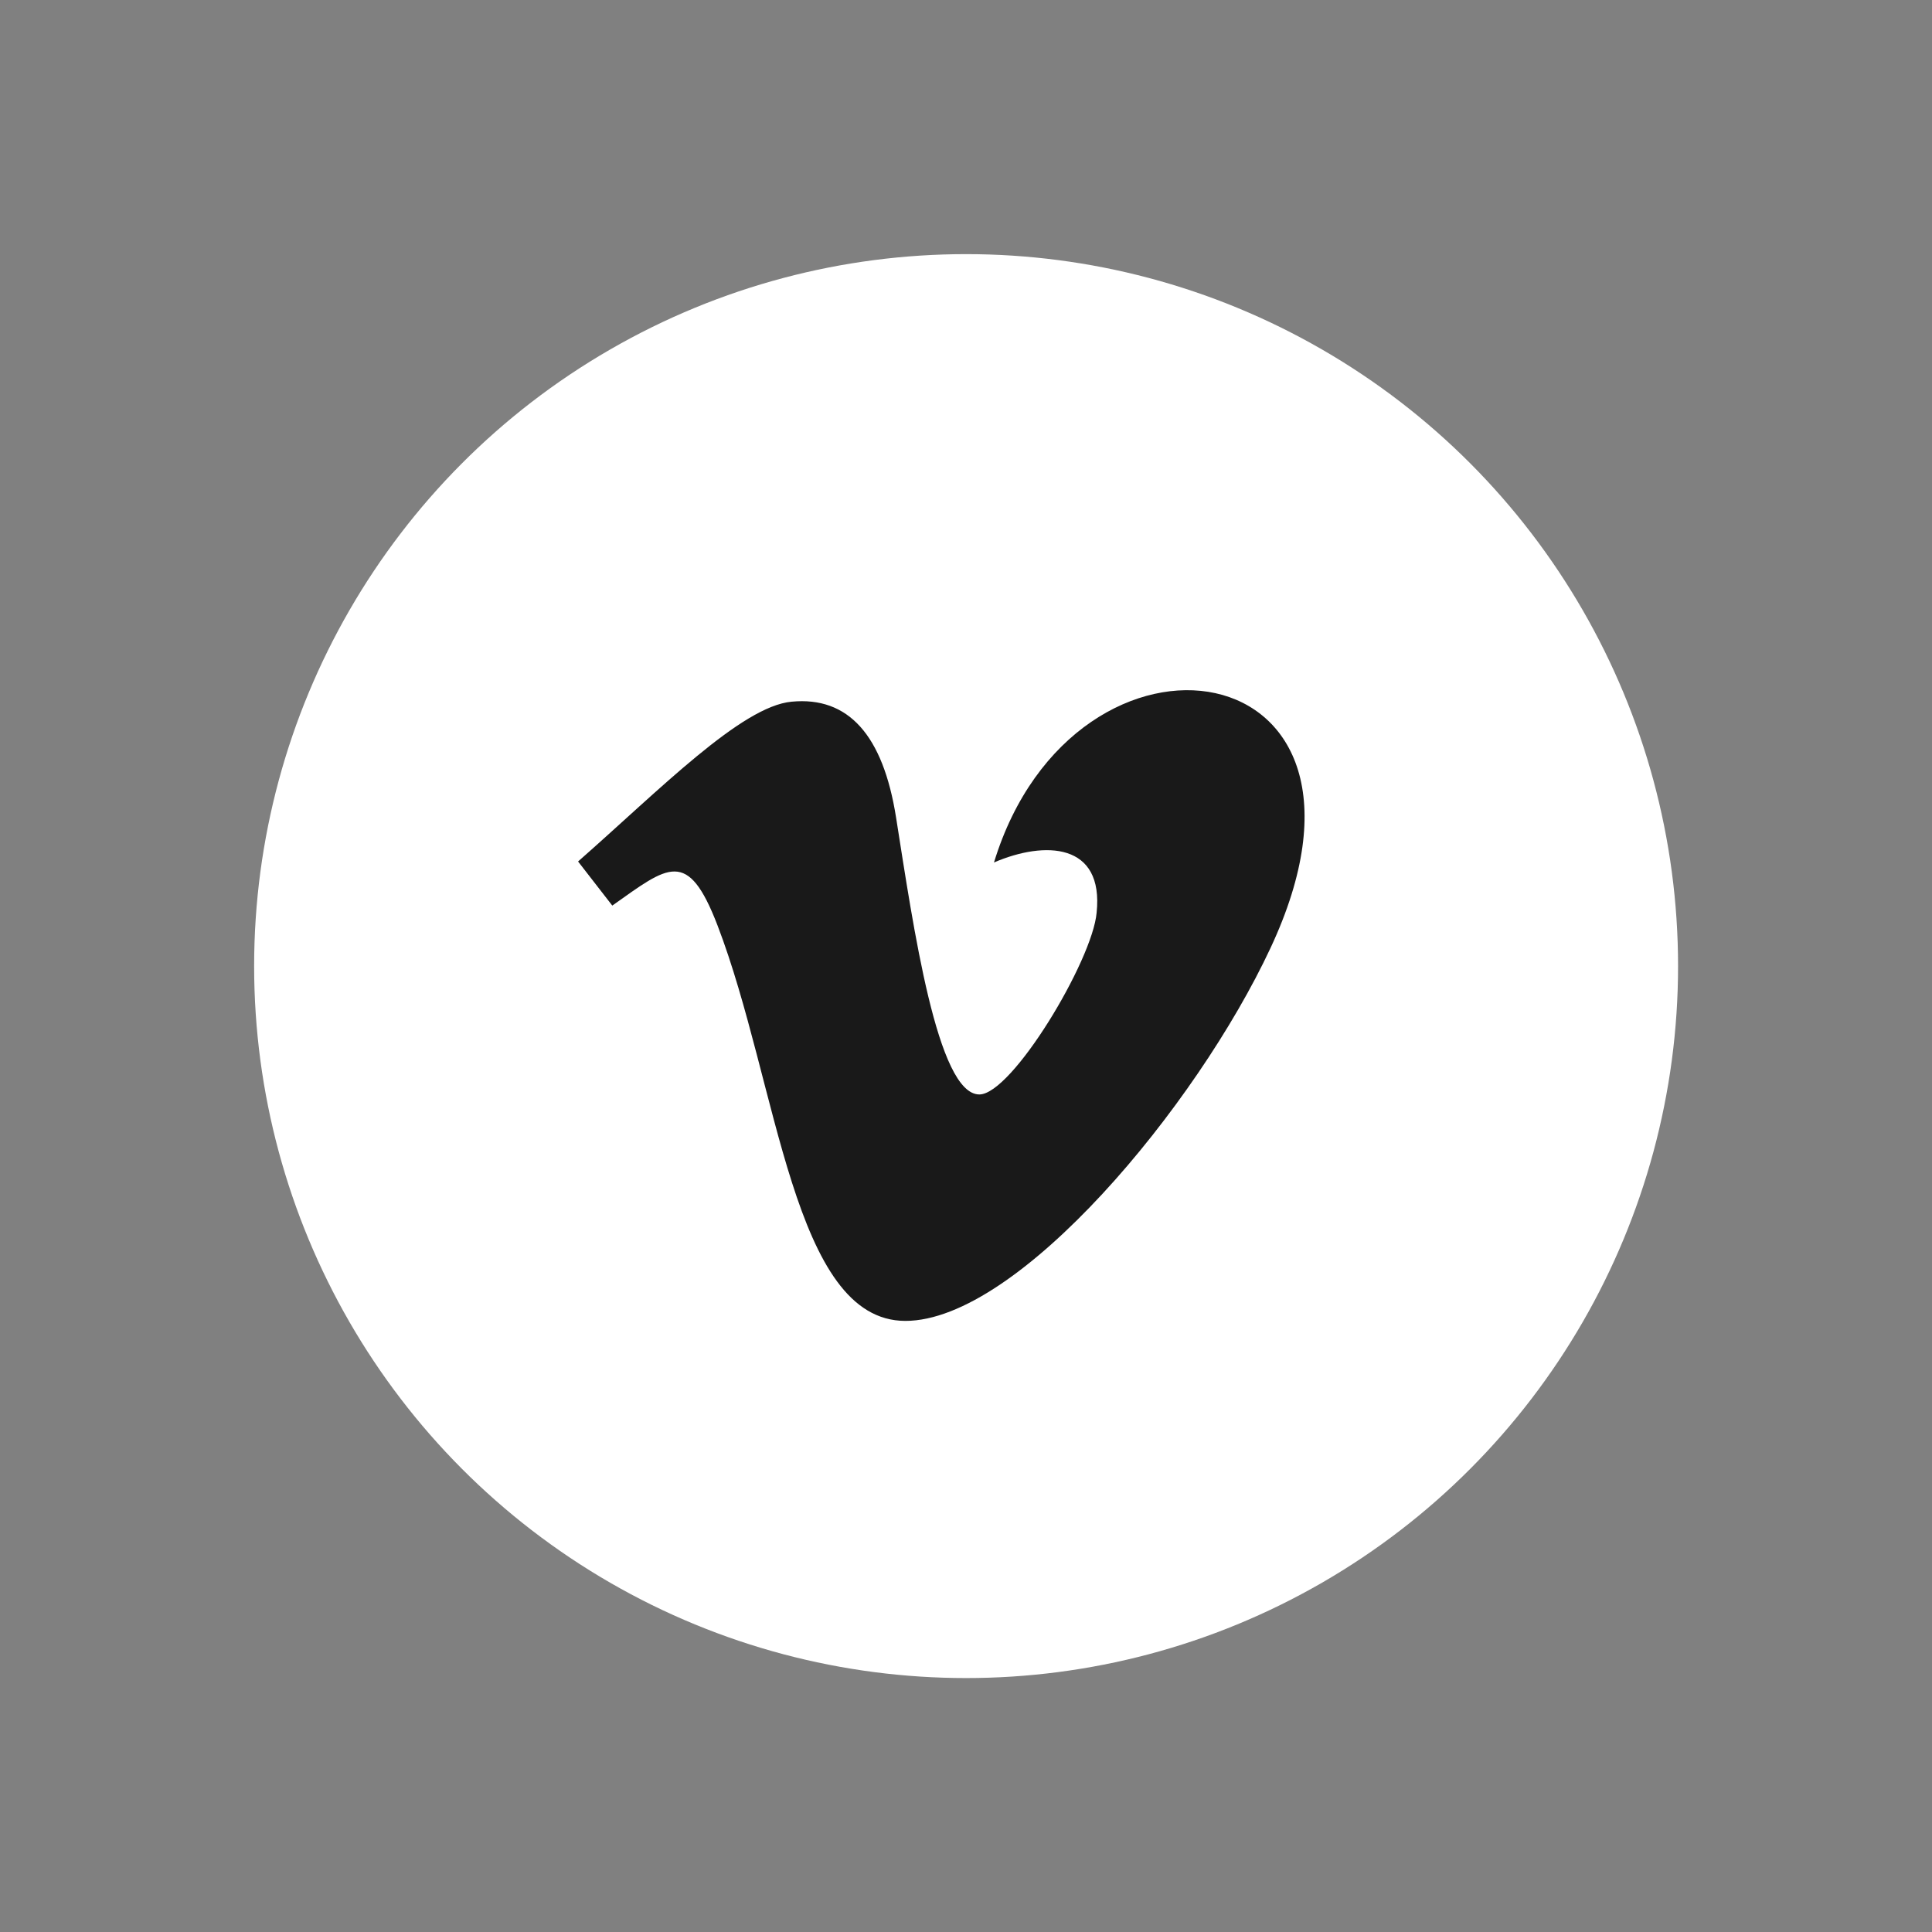 <svg id="Layer_1" data-name="Layer 1" xmlns="http://www.w3.org/2000/svg" xmlns:xlink="http://www.w3.org/1999/xlink" width="97.69" height="97.69" viewBox="0 0 97.69 97.69">
  <rect x="0" y="0" width="97.69" height="97.69" fill="#808080" stroke="none"/>
  <defs>
    <clipPath id="clip-path">
      <circle cx="48.85" cy="48.85" r="36" style="fill: none"/>
    </clipPath>
  </defs>
  <title>vimeo-black</title>
  <g style="clip-path: url(#clip-path)">
    <rect x="7.85" y="7.85" width="82" height="82" style="fill: #fff"/>
  </g>
  <path d="M64.24,47.94c-3.74,8-12.76,18.85-18.46,18.85s-6.43-12-9.5-20c-1.51-3.93-2.49-3-5.32-1l-1.73-2.23c4.13-3.63,8.26-7.85,10.8-8.08q4.29-.41,5.28,5.86c0.87,5.5,2.08,14,4.21,14,1.65,0,5.72-6.77,5.93-9.19,0.37-3.54-2.61-3.65-5.19-2.54C54.35,30.24,71.37,32.71,64.24,47.94Z" style="fill: #191919"/>
</svg>
